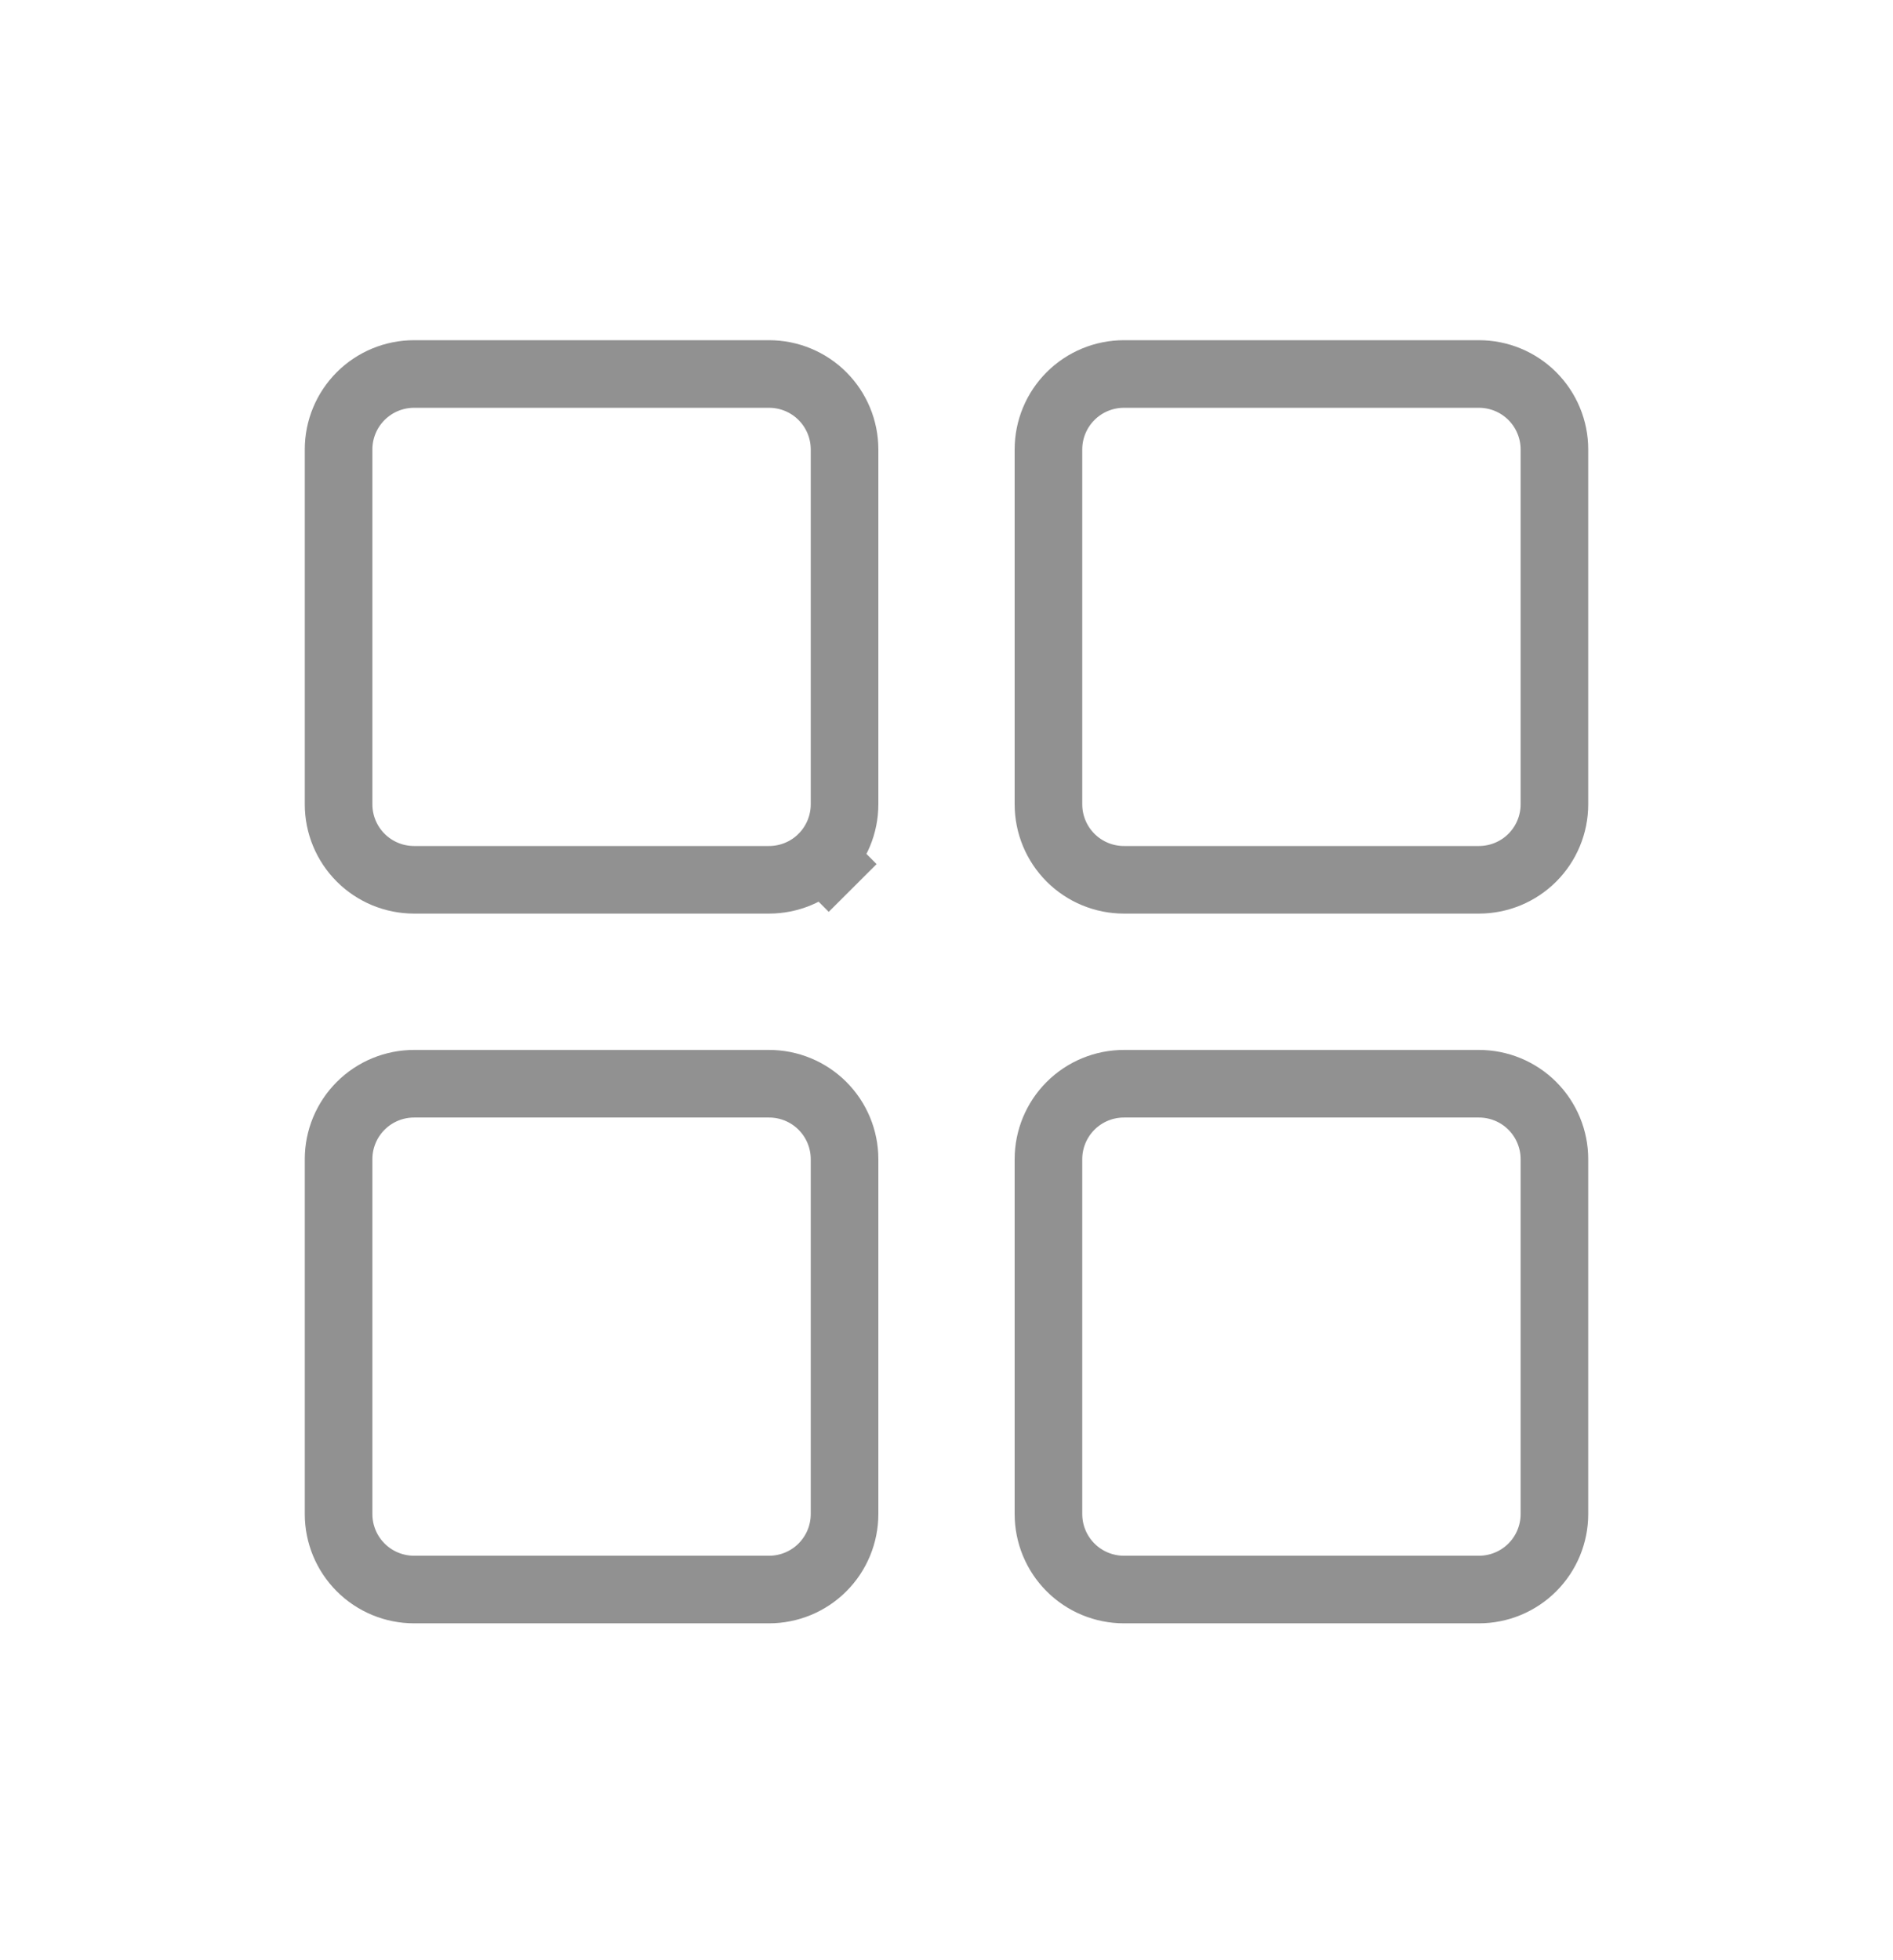 <svg width="28" height="29" viewBox="0 0 28 29" fill="none" xmlns="http://www.w3.org/2000/svg">
<g id="SquaresFour">
<path id="Vector" d="M12.492 6.649V11.899C12.492 12.196 12.374 12.48 12.165 12.689L12.612 13.137L12.165 12.689C11.955 12.899 11.671 13.016 11.375 13.016H6.125C5.829 13.016 5.545 12.899 5.335 12.689C5.126 12.48 5.008 12.196 5.008 11.899V6.649C5.008 6.353 5.126 6.069 5.335 5.86C5.545 5.65 5.829 5.533 6.125 5.533H11.375C11.671 5.533 11.955 5.65 12.165 5.86C12.374 6.069 12.492 6.353 12.492 6.649ZM16.625 5.533H21.875C22.171 5.533 22.455 5.65 22.665 5.86C22.874 6.069 22.992 6.353 22.992 6.649V11.899C22.992 12.196 22.874 12.48 22.665 12.689C22.455 12.899 22.171 13.016 21.875 13.016H16.625C16.329 13.016 16.045 12.899 15.835 12.689C15.626 12.48 15.508 12.196 15.508 11.899V6.649C15.508 6.353 15.626 6.069 15.835 5.86C16.045 5.65 16.329 5.533 16.625 5.533ZM6.125 16.033H11.375C11.671 16.033 11.955 16.15 12.165 16.36C12.374 16.569 12.492 16.853 12.492 17.149V22.399C12.492 22.696 12.374 22.98 12.165 23.189C11.955 23.399 11.671 23.516 11.375 23.516H6.125C5.829 23.516 5.545 23.399 5.335 23.189C5.126 22.98 5.008 22.696 5.008 22.399V17.149C5.008 16.853 5.126 16.569 5.335 16.36C5.545 16.15 5.829 16.033 6.125 16.033ZM16.625 16.033H21.875C22.171 16.033 22.455 16.15 22.665 16.36C22.874 16.569 22.992 16.853 22.992 17.149V22.399C22.992 22.696 22.874 22.98 22.665 23.189C22.455 23.399 22.171 23.516 21.875 23.516H16.625C16.329 23.516 16.045 23.399 15.835 23.189C15.626 22.98 15.508 22.696 15.508 22.399V17.149C15.508 16.853 15.626 16.569 15.835 16.36C16.045 16.15 16.329 16.033 16.625 16.033Z" stroke="#919191" strokeWidth="1.266"/>
</g>
</svg>
